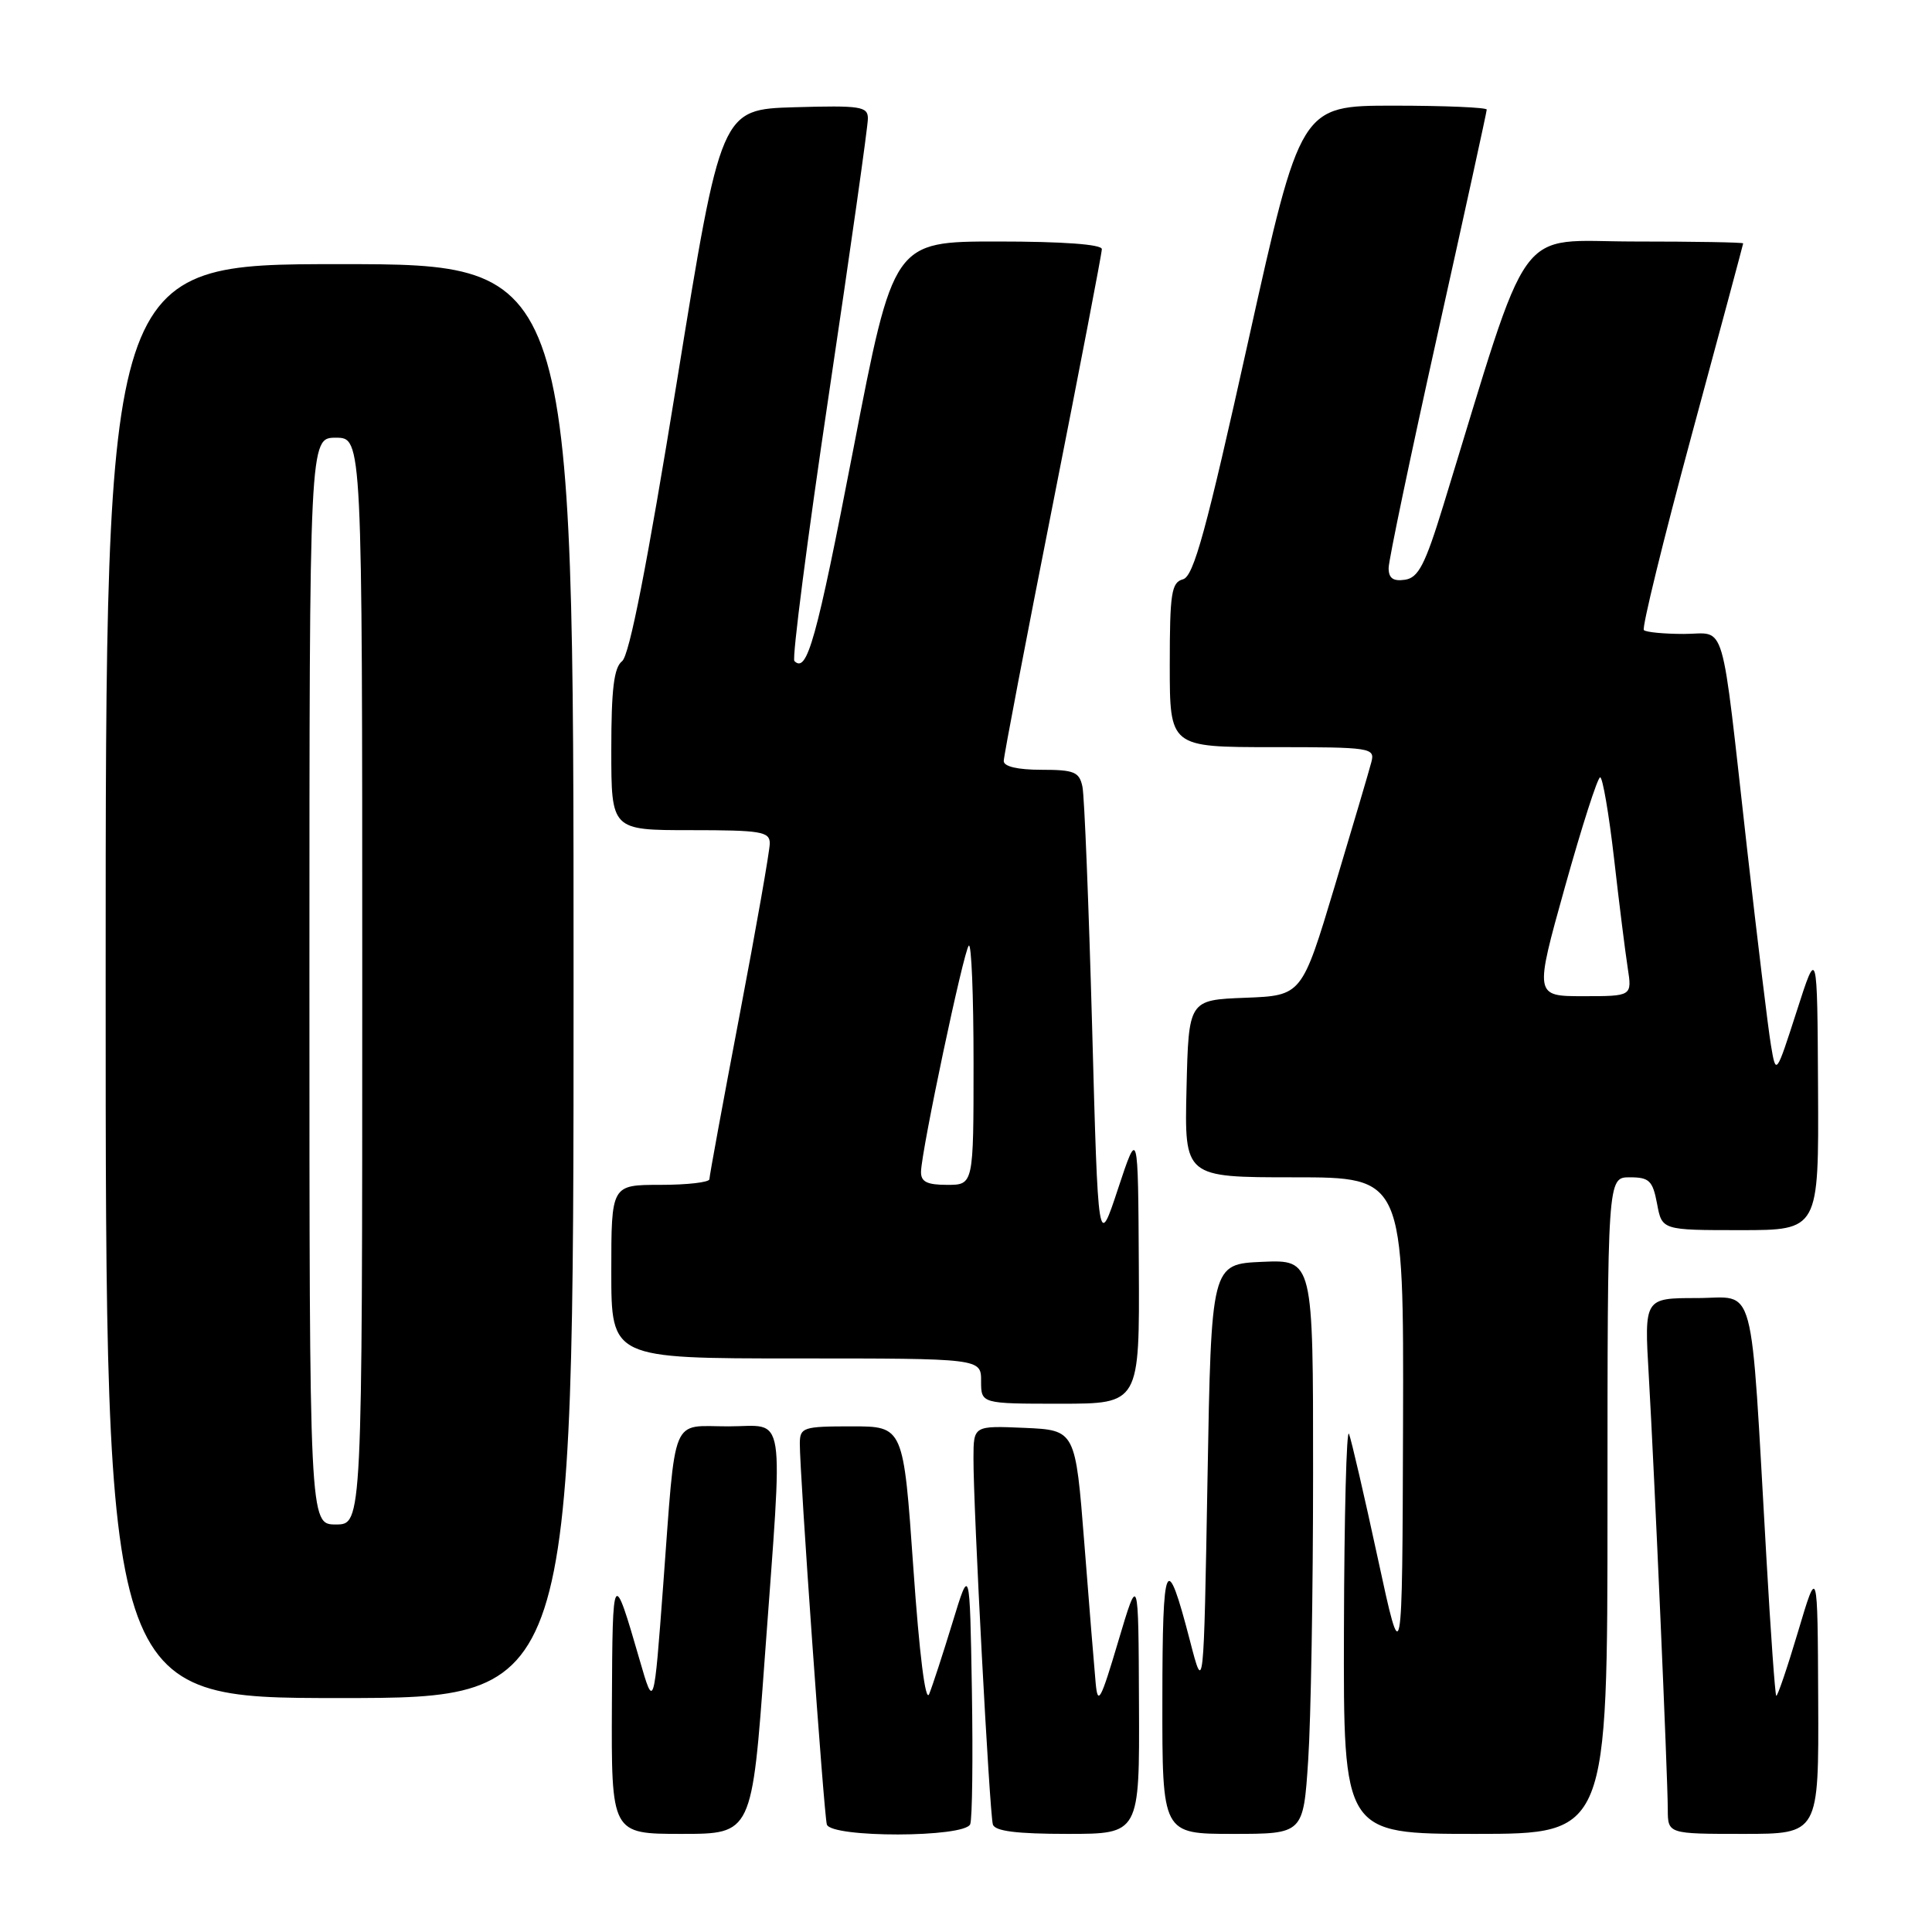 <?xml version="1.0" encoding="UTF-8" standalone="no"?>
<!DOCTYPE svg PUBLIC "-//W3C//DTD SVG 1.1//EN" "http://www.w3.org/Graphics/SVG/1.1/DTD/svg11.dtd" >
<svg xmlns="http://www.w3.org/2000/svg" xmlns:xlink="http://www.w3.org/1999/xlink" version="1.1" viewBox="0 0 256 256">
 <g >
 <path fill="currentColor"
d=" M 101.33 219.75 C 103.79 185.99 104.26 189.00 96.52 189.00 C 88.79 189.00 89.59 187.06 87.88 210.00 C 86.65 226.50 86.65 226.50 84.77 220.00 C 81.23 207.77 81.16 207.88 81.08 225.75 C 81.00 243.00 81.00 243.00 90.32 243.00 C 99.64 243.00 99.64 243.00 101.33 219.75 Z  M 128.56 241.71 C 128.83 241.00 128.93 233.02 128.78 223.96 C 128.50 207.50 128.50 207.50 126.21 215.00 C 124.95 219.12 123.56 223.39 123.12 224.47 C 122.63 225.68 121.82 219.23 121.02 207.72 C 119.71 189.00 119.71 189.00 112.85 189.00 C 106.42 189.00 106.00 189.14 105.98 191.25 C 105.95 195.06 109.17 240.42 109.56 241.75 C 110.10 243.54 127.87 243.51 128.56 241.71 Z  M 150.92 225.75 C 150.85 208.50 150.85 208.50 148.17 217.50 C 145.84 225.35 145.46 226.05 145.18 223.00 C 145.00 221.07 144.32 212.75 143.68 204.50 C 142.50 189.50 142.50 189.50 135.75 189.20 C 129.00 188.91 129.00 188.91 128.99 193.20 C 128.96 199.65 131.12 240.31 131.56 241.75 C 131.83 242.64 134.71 243.00 141.47 243.00 C 151.00 243.00 151.00 243.00 150.92 225.75 Z  M 173.34 233.25 C 173.70 227.89 173.99 210.77 173.99 195.20 C 174.00 166.91 174.00 166.91 167.25 167.20 C 160.50 167.50 160.50 167.50 160.00 195.98 C 159.50 224.46 159.50 224.46 157.68 217.42 C 154.54 205.32 154.03 206.41 154.02 225.25 C 154.00 243.00 154.00 243.00 163.35 243.00 C 172.70 243.00 172.70 243.00 173.34 233.25 Z  M 213.00 199.50 C 213.00 156.00 213.00 156.00 215.95 156.00 C 218.54 156.00 218.99 156.44 219.57 159.50 C 220.22 163.00 220.22 163.00 230.61 163.00 C 241.00 163.00 241.00 163.00 240.90 144.25 C 240.80 125.50 240.80 125.50 238.07 134.00 C 235.33 142.50 235.33 142.50 234.66 138.50 C 234.29 136.30 232.87 124.60 231.50 112.50 C 227.96 81.08 228.82 84.00 223.12 84.00 C 220.49 84.00 218.10 83.77 217.82 83.49 C 217.54 83.20 220.38 71.61 224.13 57.74 C 227.89 43.86 230.97 32.39 230.98 32.25 C 230.99 32.11 224.51 32.00 216.57 32.00 C 200.56 32.00 203.05 28.56 191.24 67.00 C 188.83 74.85 187.94 76.56 186.16 76.82 C 184.60 77.05 184.00 76.62 184.00 75.27 C 184.00 74.25 186.93 60.28 190.50 44.23 C 194.07 28.18 197.00 14.81 197.00 14.52 C 197.00 14.24 191.45 14.00 184.66 14.00 C 172.33 14.00 172.33 14.00 165.41 45.15 C 159.82 70.35 158.17 76.38 156.75 76.76 C 155.22 77.17 155.00 78.60 155.00 88.12 C 155.00 99.00 155.00 99.00 168.62 99.00 C 181.71 99.00 182.21 99.08 181.71 100.99 C 181.43 102.08 179.24 109.49 176.85 117.45 C 172.50 131.92 172.50 131.92 165.00 132.21 C 157.50 132.50 157.50 132.50 157.22 144.25 C 156.94 156.00 156.94 156.00 171.47 156.00 C 186.00 156.00 186.00 156.00 185.91 188.75 C 185.81 221.50 185.81 221.50 182.57 206.50 C 180.79 198.25 179.07 190.82 178.75 190.00 C 178.42 189.18 178.12 200.76 178.08 215.75 C 178.00 243.00 178.00 243.00 195.50 243.00 C 213.00 243.00 213.00 243.00 213.00 199.50 Z  M 240.92 225.25 C 240.84 207.50 240.84 207.50 238.24 216.24 C 236.81 221.04 235.51 224.85 235.36 224.70 C 235.21 224.54 234.62 216.34 234.06 206.46 C 231.88 168.62 232.79 172.00 224.84 172.00 C 217.87 172.00 217.87 172.00 218.47 182.25 C 219.21 194.99 220.98 235.35 220.99 239.75 C 221.00 243.00 221.00 243.00 231.00 243.00 C 241.00 243.00 241.00 243.00 240.92 225.25 Z  M 76.00 130.00 C 76.00 35.00 76.00 35.00 45.00 35.00 C 14.00 35.00 14.00 35.00 14.00 130.00 C 14.00 225.00 14.00 225.00 45.00 225.00 C 76.00 225.00 76.00 225.00 76.00 130.00 Z  M 150.90 167.75 C 150.80 149.50 150.80 149.50 148.15 157.50 C 145.51 165.50 145.51 165.50 144.71 136.00 C 144.26 119.78 143.69 105.49 143.43 104.25 C 143.02 102.28 142.34 102.00 137.98 102.00 C 134.86 102.00 133.00 101.57 133.00 100.84 C 133.00 100.20 135.93 84.90 139.50 66.85 C 143.07 48.79 146.00 33.57 146.00 33.01 C 146.00 32.38 140.83 32.00 132.19 32.00 C 118.39 32.00 118.39 32.00 113.07 59.52 C 108.17 84.86 106.94 89.27 105.26 87.59 C 104.93 87.26 106.98 71.35 109.83 52.24 C 112.68 33.13 115.01 16.70 115.00 15.71 C 115.00 14.10 114.05 13.96 105.27 14.21 C 95.53 14.50 95.53 14.50 89.70 50.50 C 85.75 74.85 83.40 86.86 82.43 87.61 C 81.35 88.45 81.00 91.32 81.00 99.36 C 81.00 110.00 81.00 110.00 91.50 110.00 C 100.84 110.00 102.00 110.19 102.00 111.75 C 102.00 112.71 100.20 122.95 98.00 134.50 C 95.80 146.05 94.00 155.84 94.00 156.25 C 94.00 156.66 91.08 157.00 87.50 157.00 C 81.00 157.00 81.00 157.00 81.00 168.50 C 81.00 180.00 81.00 180.00 105.50 180.00 C 130.00 180.00 130.00 180.00 130.00 183.00 C 130.00 186.00 130.00 186.00 140.50 186.00 C 151.00 186.00 151.00 186.00 150.90 167.75 Z  M 207.37 117.50 C 209.60 109.53 211.69 103.00 212.03 103.00 C 212.36 103.00 213.19 107.84 213.87 113.75 C 214.54 119.66 215.36 126.19 215.68 128.25 C 216.26 132.00 216.26 132.00 209.79 132.00 C 203.32 132.00 203.32 132.00 207.37 117.50 Z  M 41.00 130.00 C 41.00 58.00 41.00 58.00 44.50 58.00 C 48.00 58.00 48.00 58.00 48.00 130.00 C 48.00 202.00 48.00 202.00 44.50 202.00 C 41.00 202.00 41.00 202.00 41.00 130.00 Z  M 122.04 155.25 C 122.11 152.37 127.69 125.98 128.37 125.30 C 128.72 124.95 129.00 131.94 129.00 140.83 C 129.00 157.00 129.00 157.00 125.50 157.00 C 122.82 157.00 122.01 156.59 122.04 155.25 Z "/>
</g>
</svg>